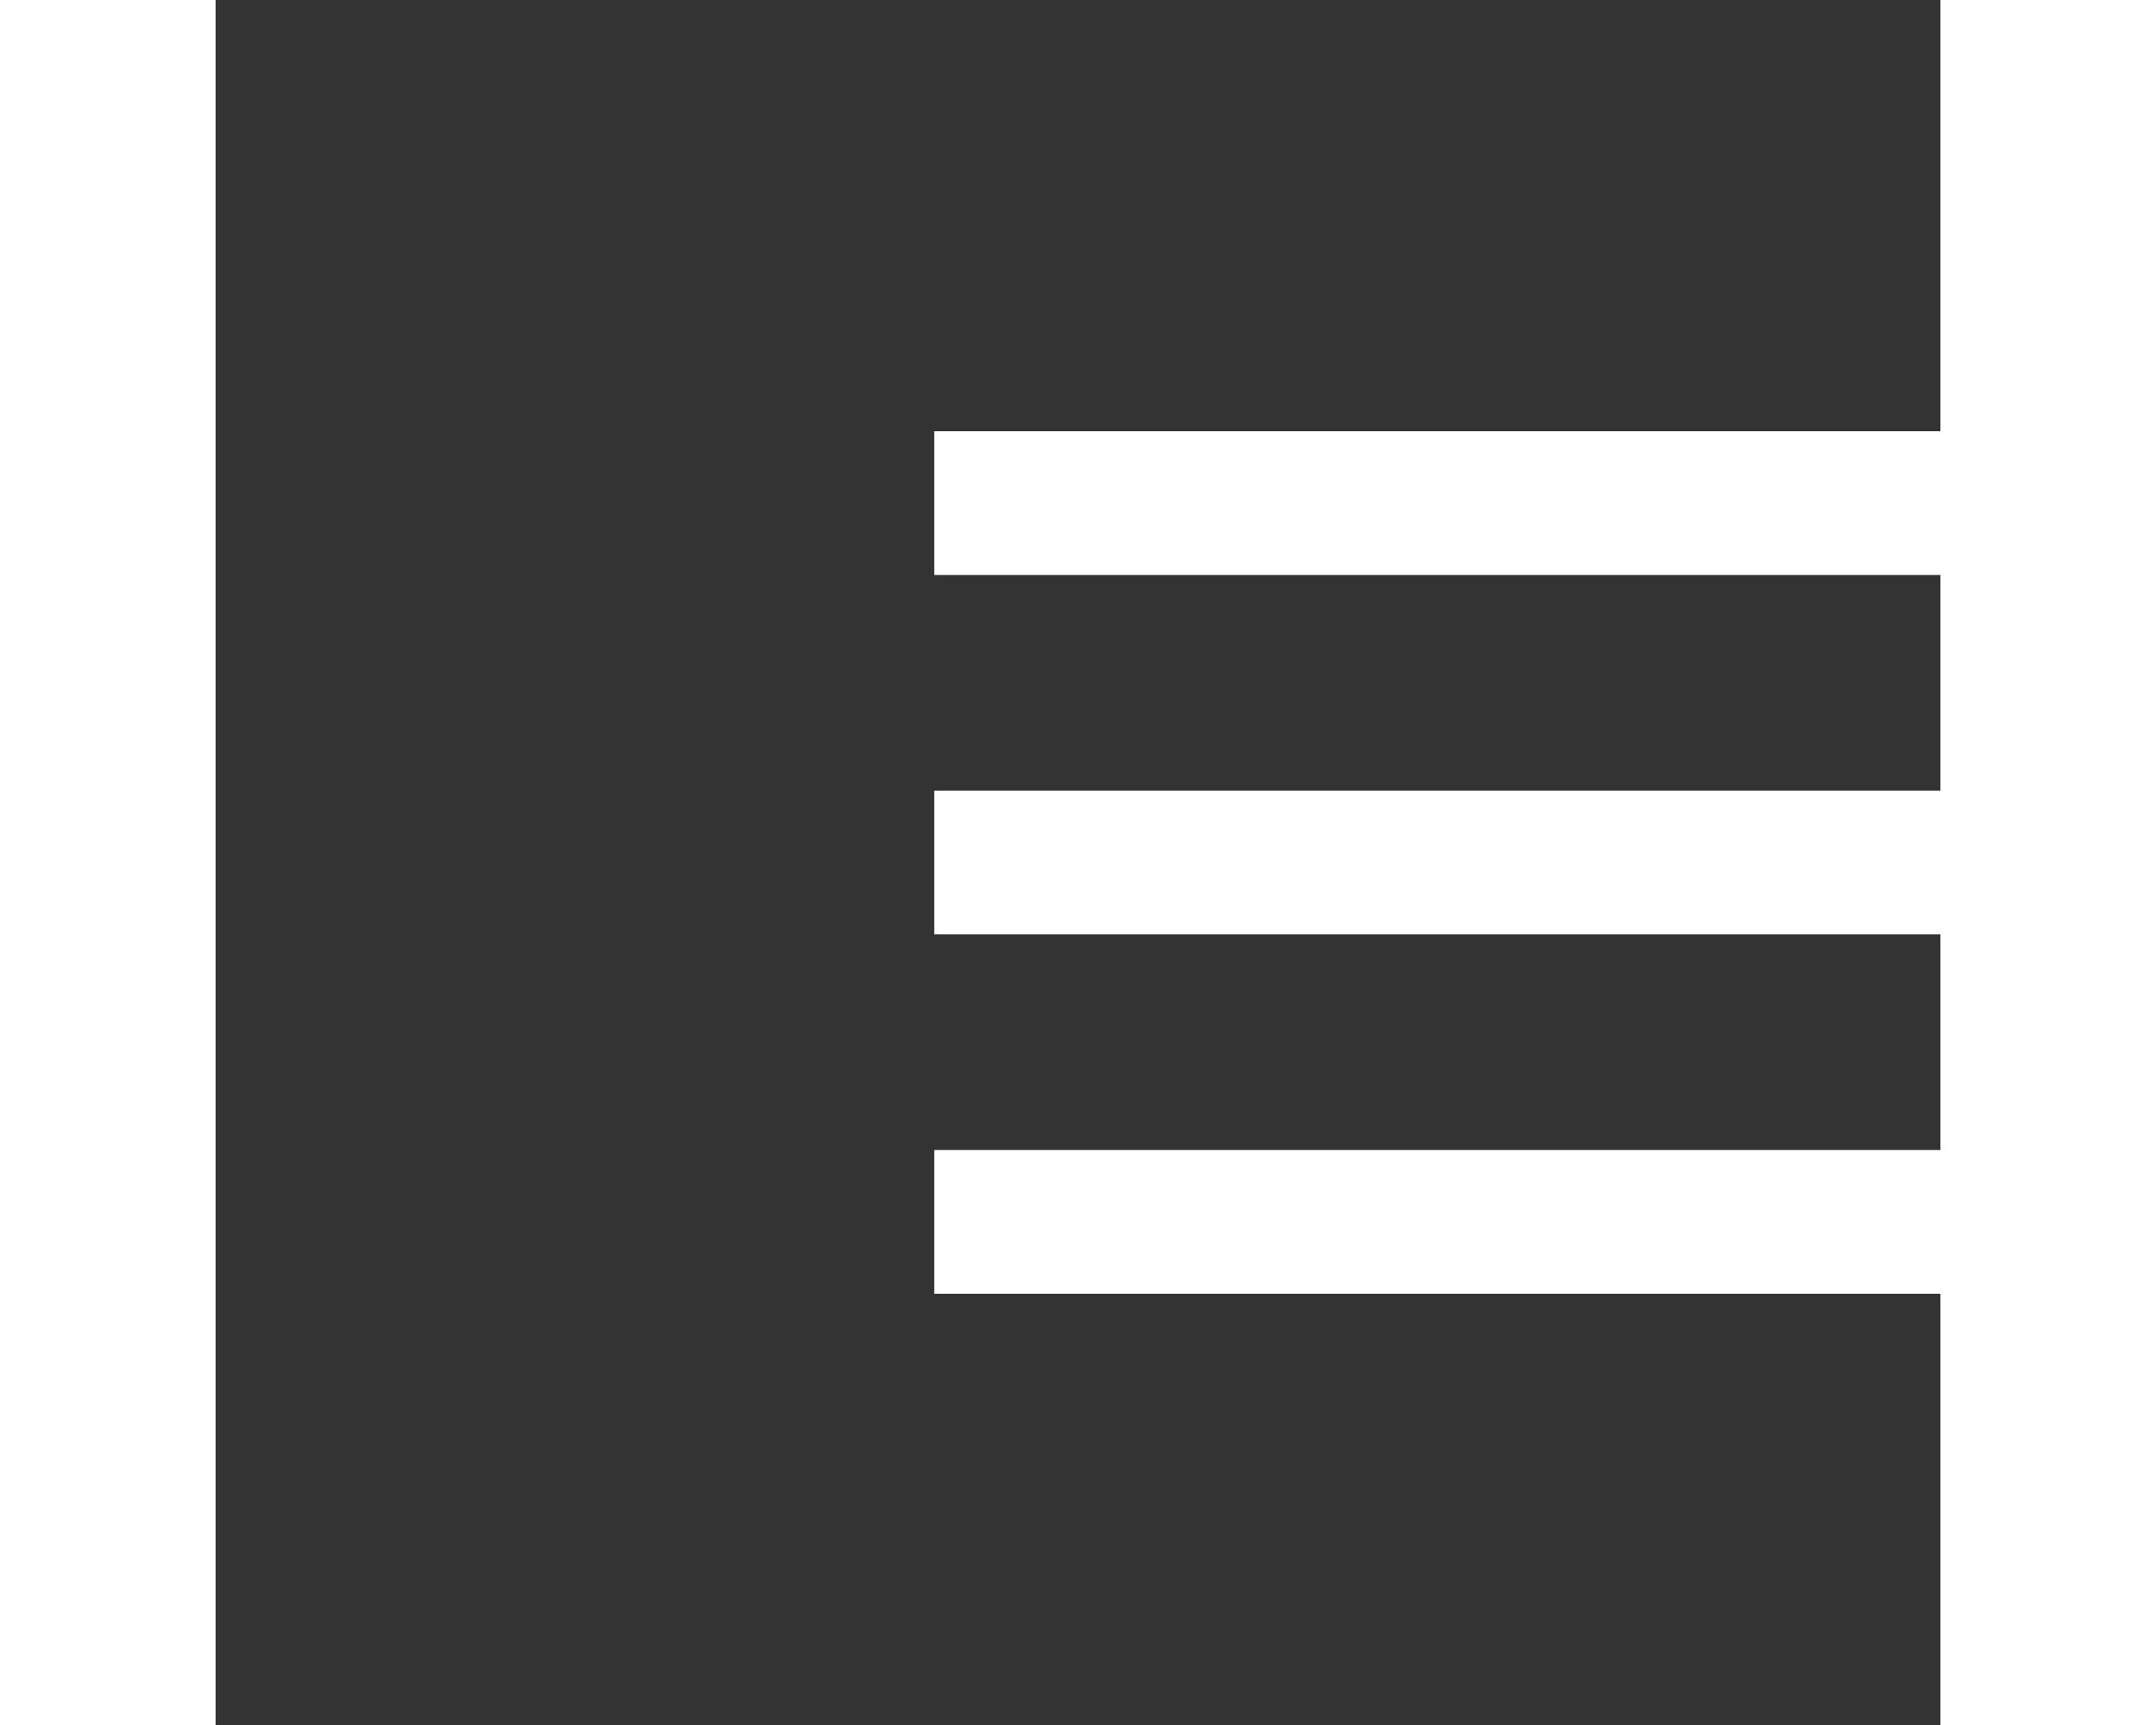 <svg width="40" height="32" viewBox="0 0 32 32" fill="none" xmlns="http://www.w3.org/2000/svg">
<rect x="0" y="0" width="32" height="32" fill="#333333" stroke="none"/>
<path d="M34.666 8H13.333V10.667H34.666V8ZM34.666 14.667H13.333V17.333H34.666V14.667ZM34.666 21.333H13.333V24H34.666V21.333Z" fill="white"/>
</svg>
